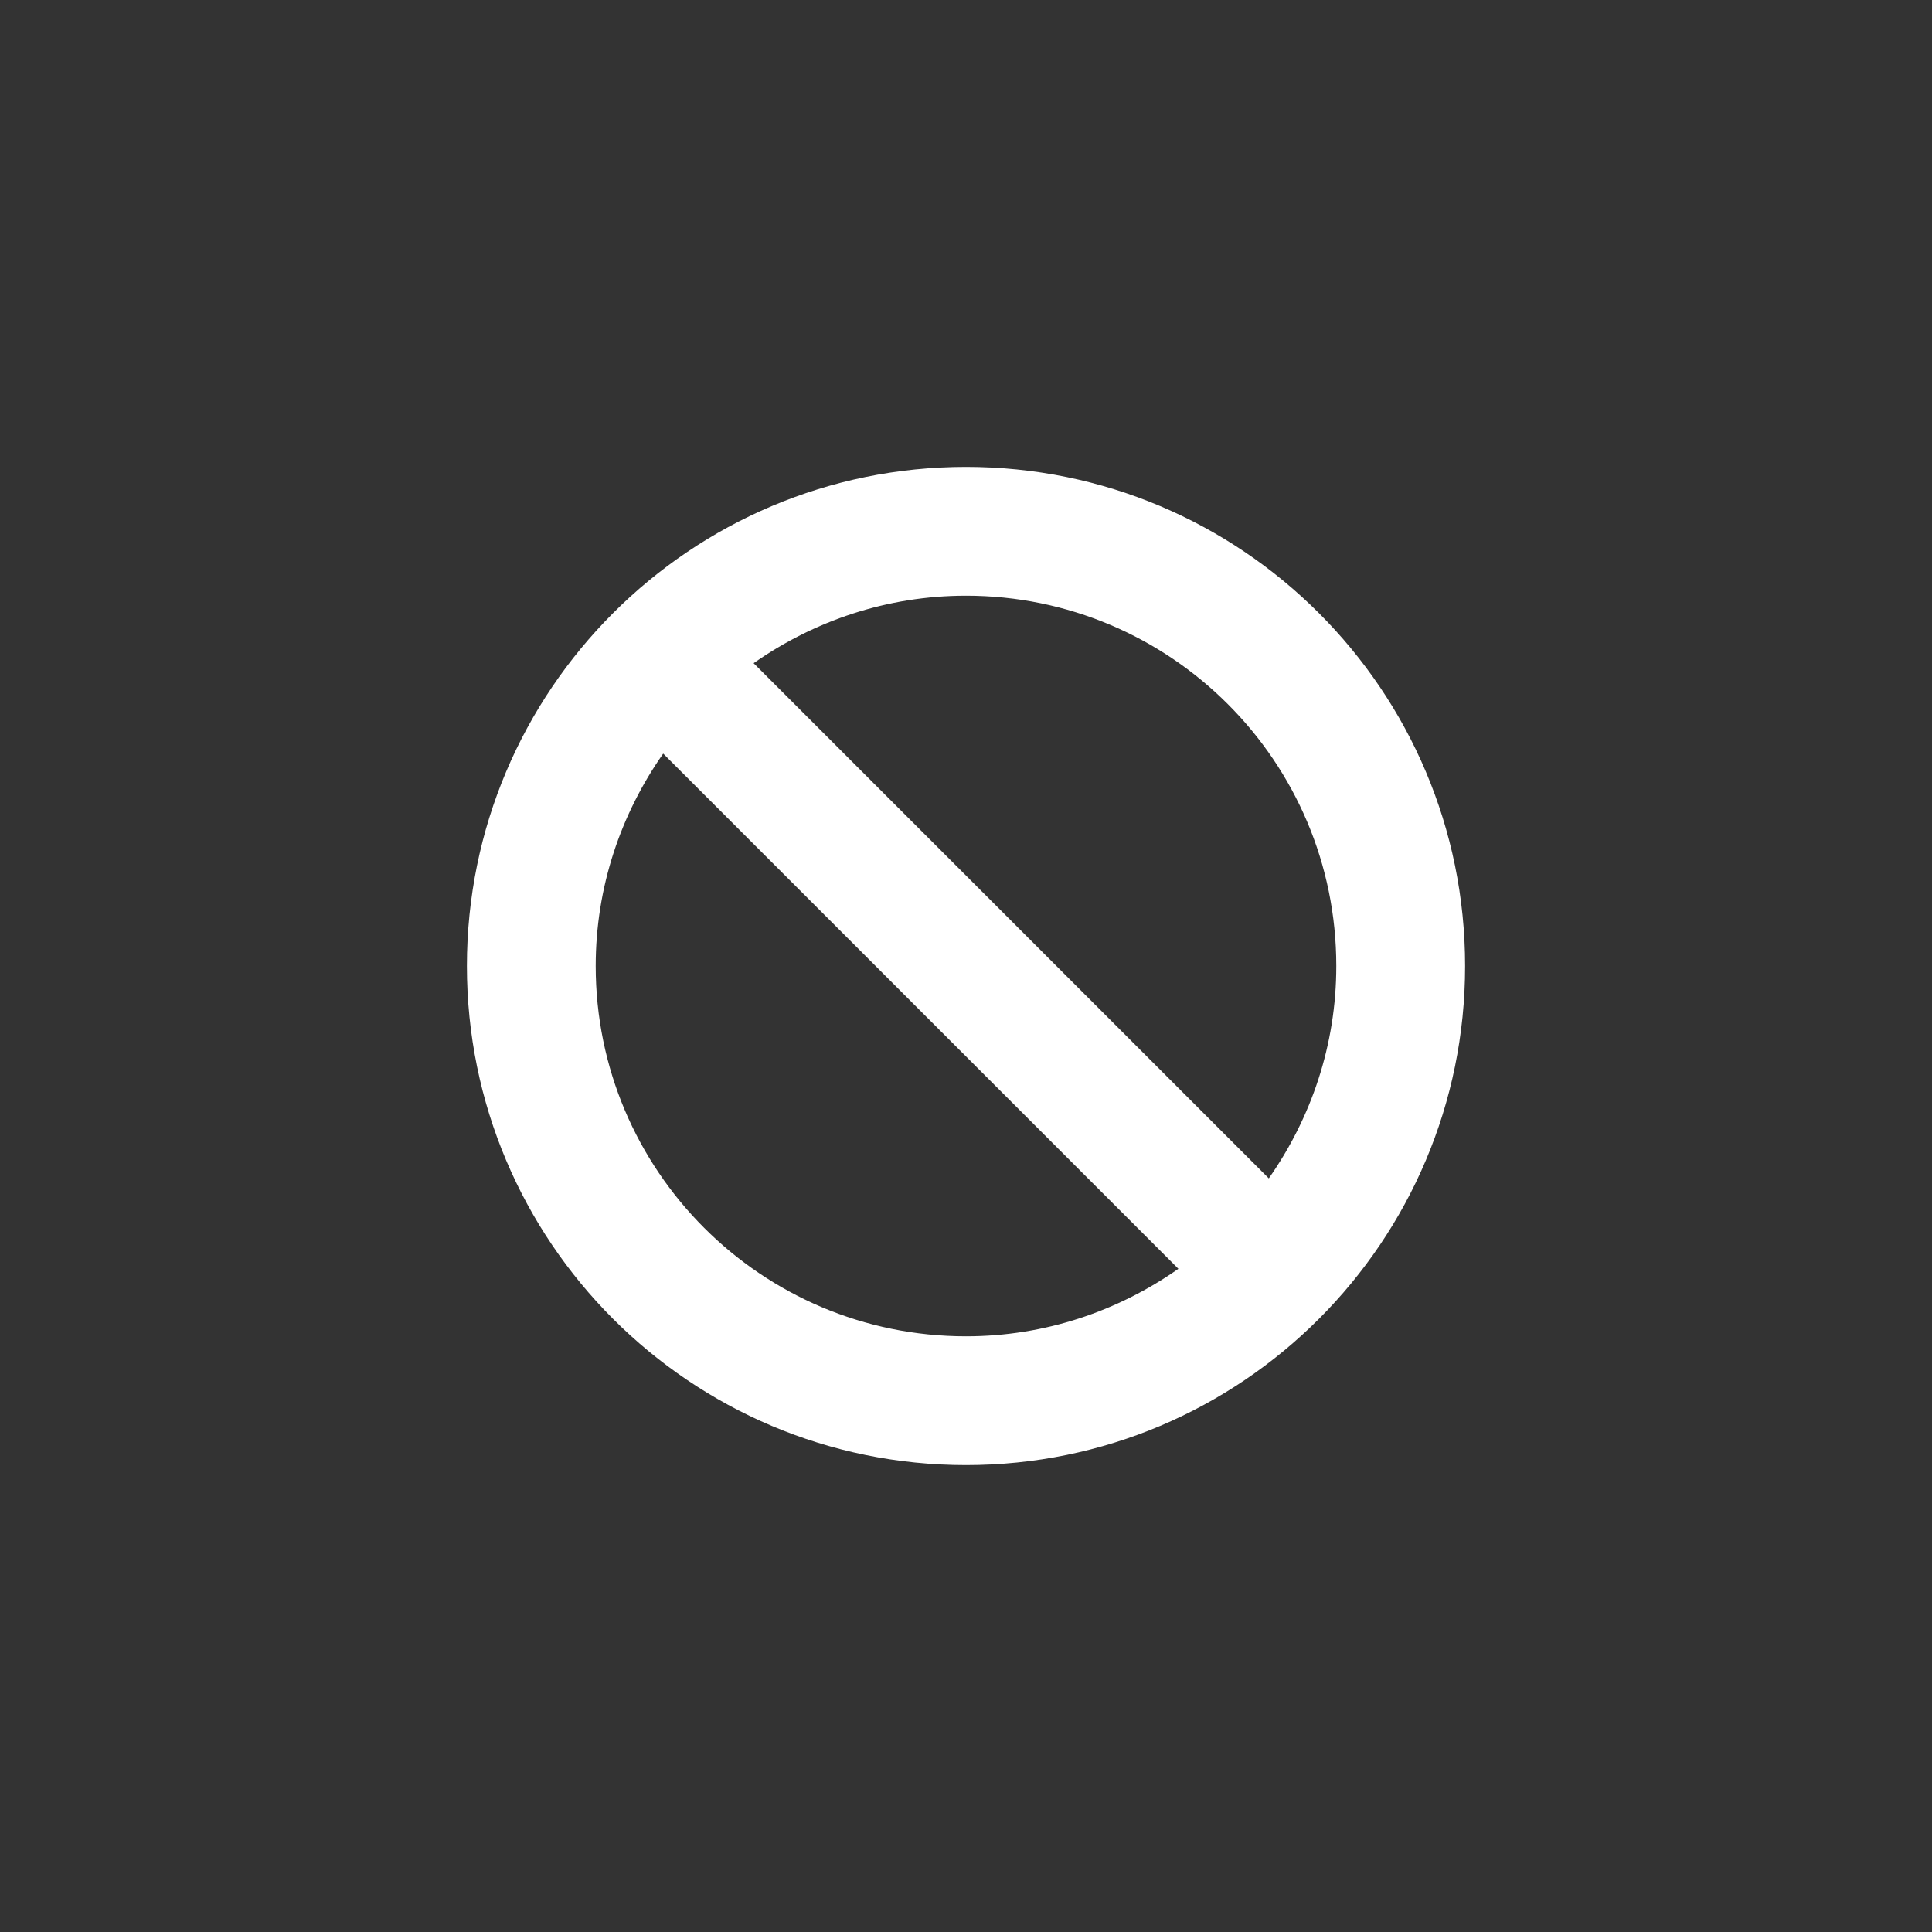 <svg version="1.1" xmlns="http://www.w3.org/2000/svg" xlink="http://www.w3.org/1999/xlink" x="0px" y="0px" width="15px" height="15px" viewBox="0 0 15 15" style="enable-background:new 0 0 15 15;" space="preserve">
    <rect x="0" y="0" width="15" height="15" fill="#333333" stroke="none"/>
    <path d="M7.5,3.625C5.36,3.625,3.625,5.36,3.625,7.5C3.625,9.64,5.36,11.375,7.5,11.375C9.64,11.375,11.375,9.64,11.375,7.5C11.375,5.36,9.64,3.625,7.5,3.625zM7.5,4.625C9.088,4.625,10.375,5.912,10.375,7.5C10.375,8.114,10.179,8.681,9.851,9.149L5.851,5.149C6.319,4.821,6.886,4.625,7.5,4.625zM5.149,5.851L9.149,9.851C8.681,10.179,8.114,10.375,7.5,10.375C5.912,10.375,4.625,9.088,4.625,7.5C4.625,6.886,4.821,6.319,5.149,5.851z" fill="#FFFFFF"/>
    </svg>